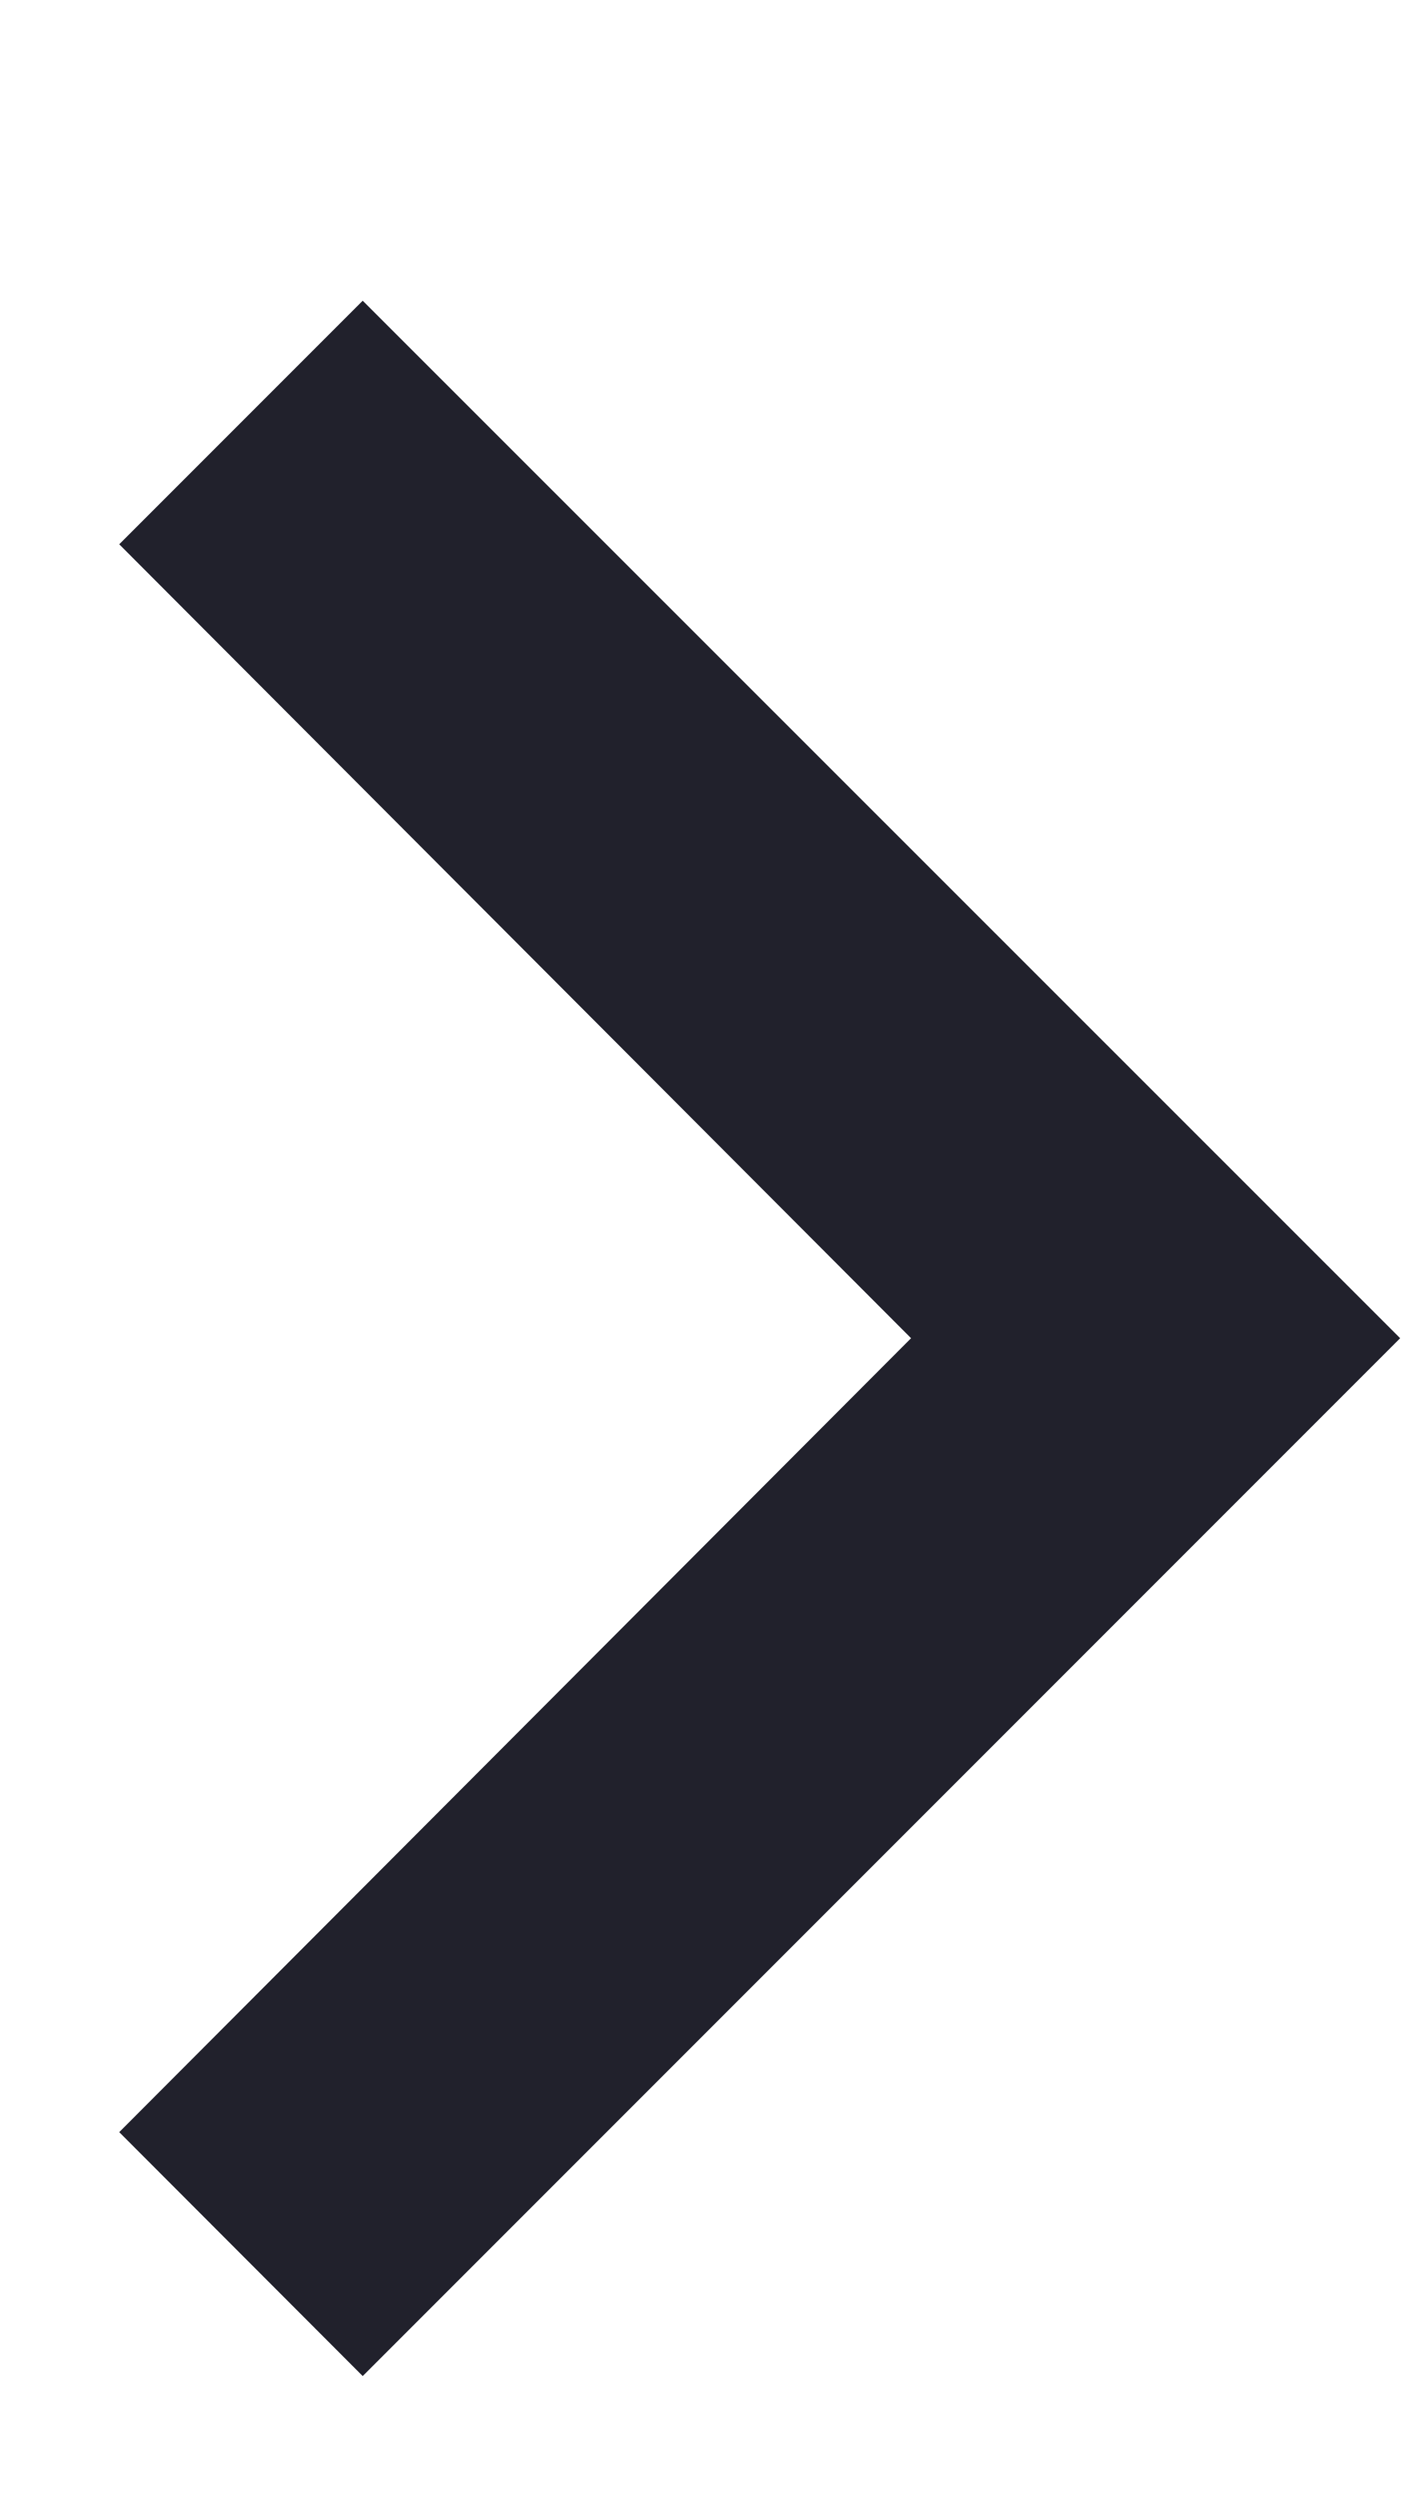 <svg width="4" height="7" viewBox="0 0 4 7" fill="none" xmlns="http://www.w3.org/2000/svg">
<path d="M0.334 5.97L2.552 3.747L0.334 1.524L1.016 0.842L3.922 3.747L1.016 6.653L0.334 5.97Z" fill="#21212C"/>
</svg>
